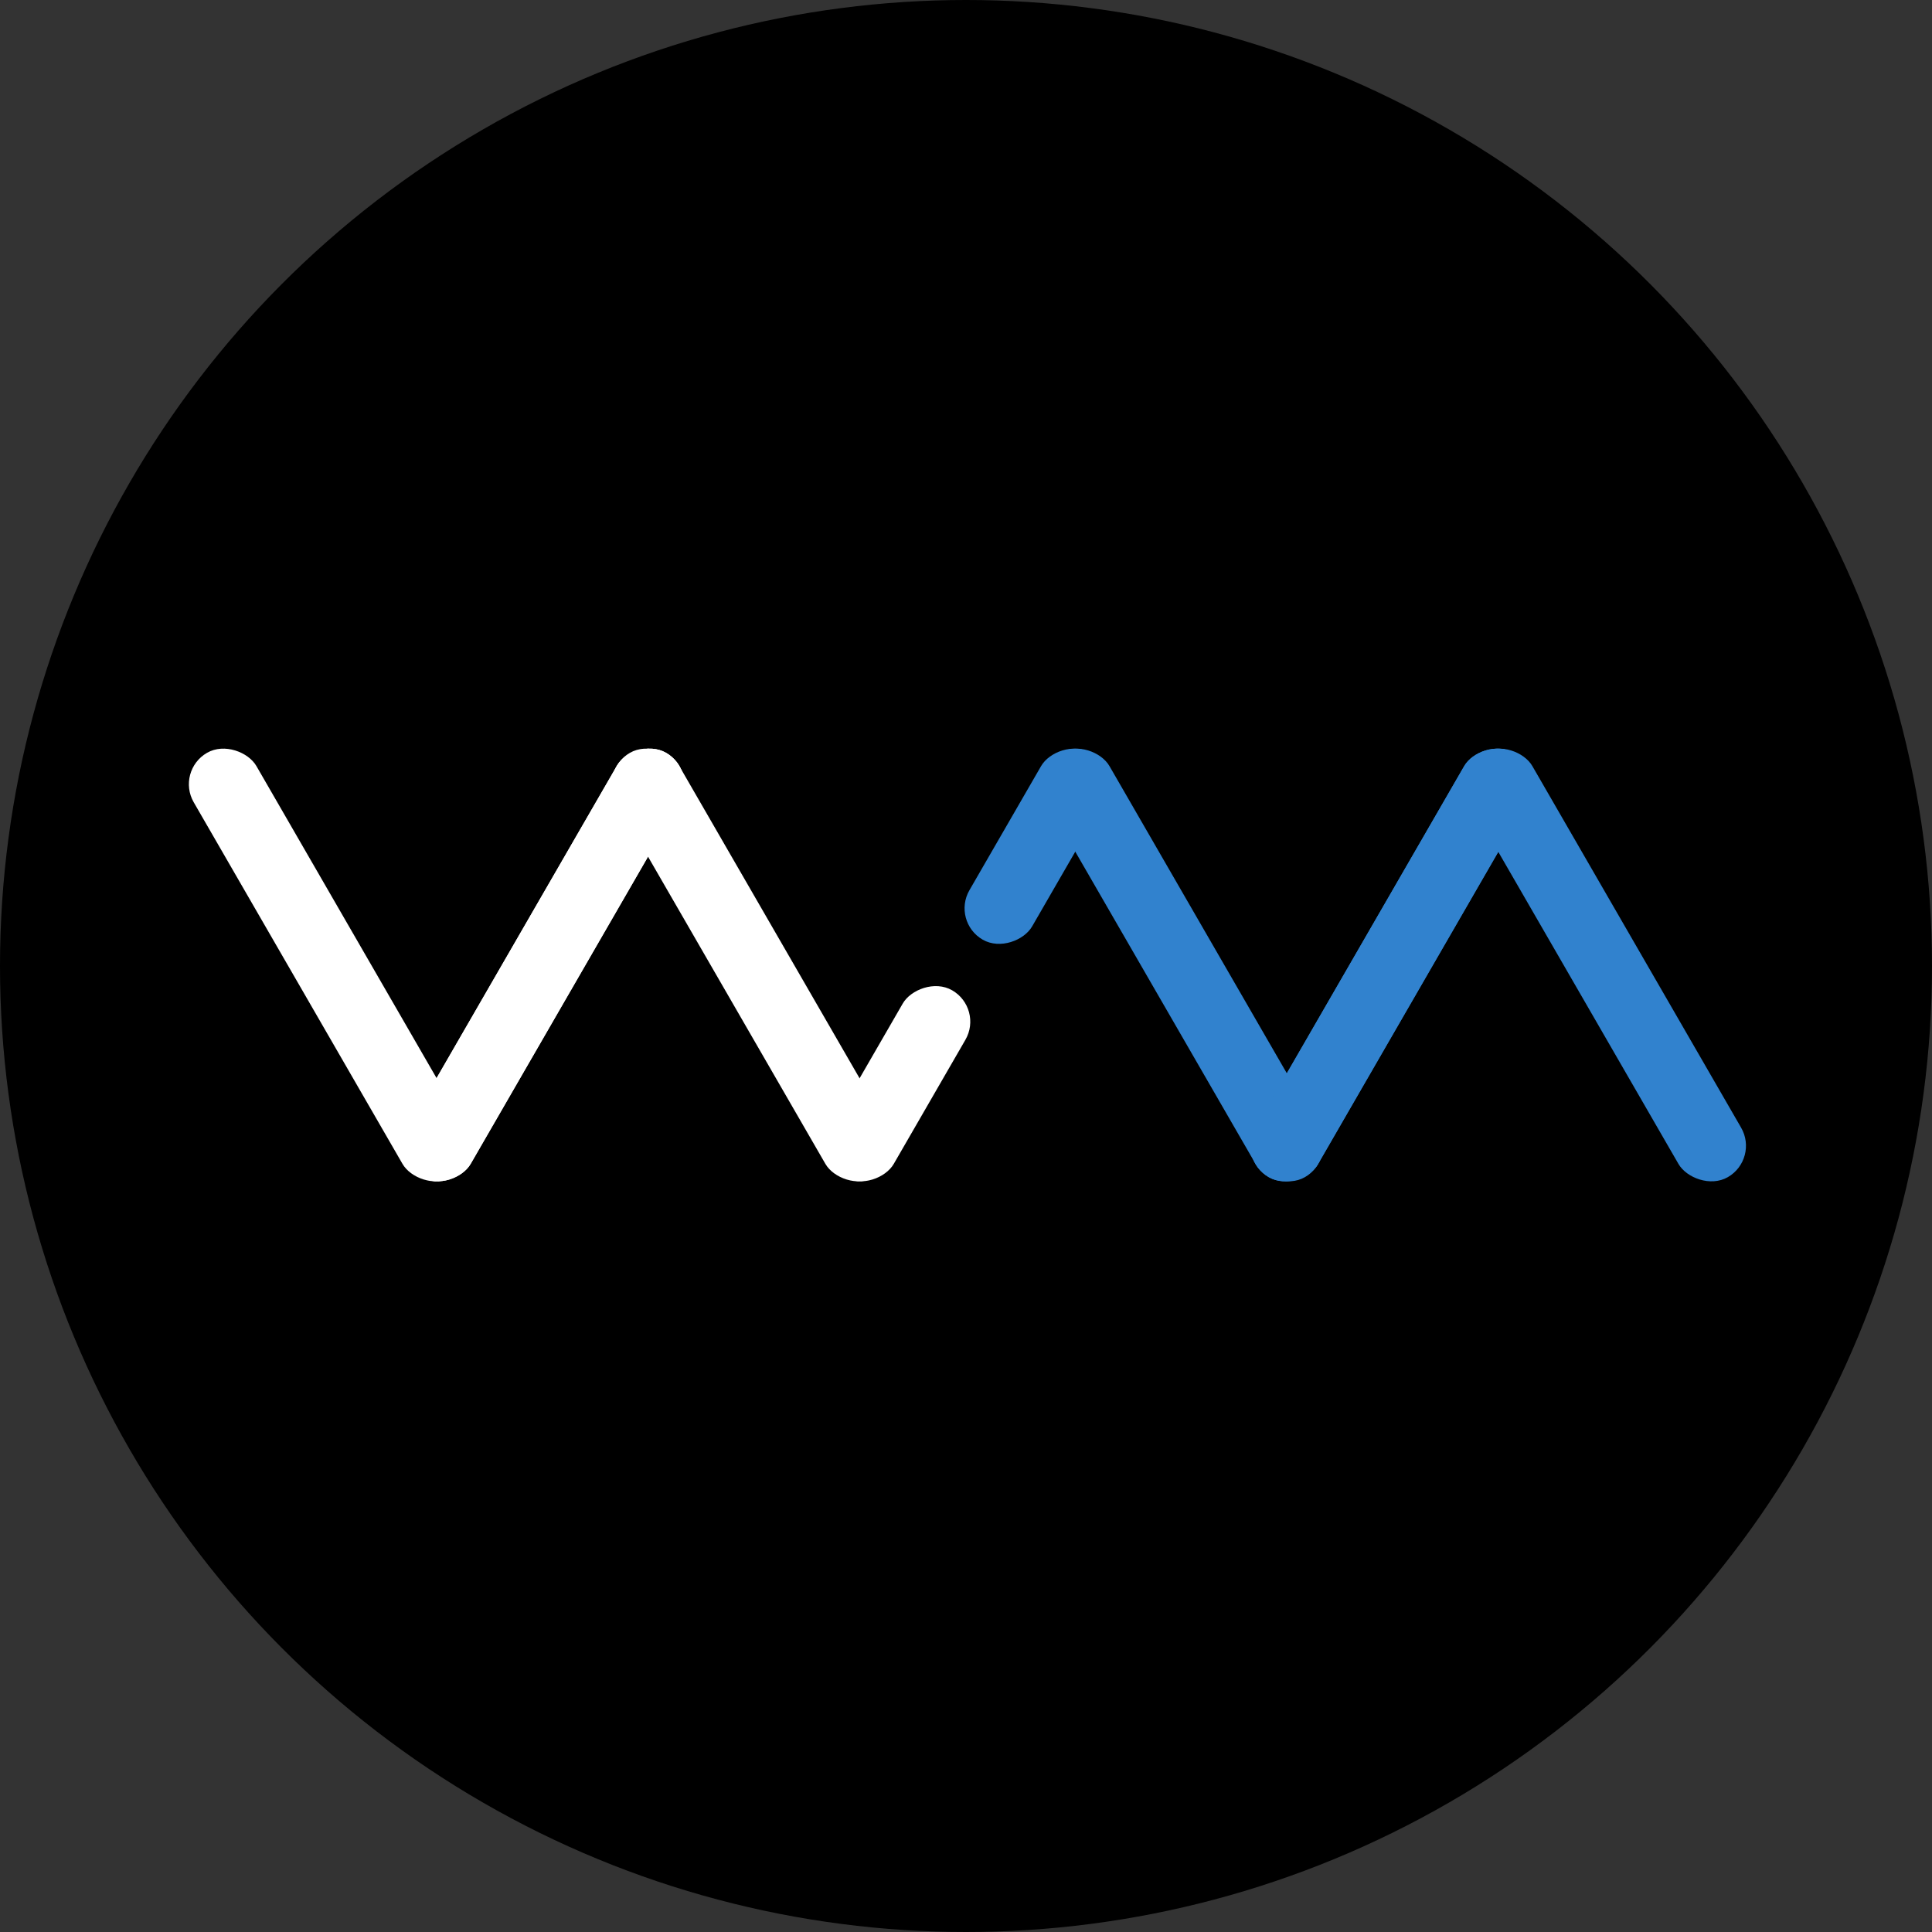 <svg width="660" height="660" viewBox="0 0 660 660" fill="none" xmlns="http://www.w3.org/2000/svg">
<rect x="0" y="0" width="660" height="660" fill="#333333" stroke="none"/>
<circle cx="330" cy="330" r="330" fill="black"/>
<rect x="60" y="263.366" width="24.732" height="167.361" rx="12.366" transform="rotate(-30 60 263.366)" fill="white"/>
<rect x="204.468" y="263.366" width="24.732" height="167.361" rx="12.366" transform="rotate(-30 204.468 263.366)" fill="white"/>
<rect width="24.732" height="167.361" rx="12.366" transform="matrix(-0.866 -0.5 -0.5 0.866 238.283 263.366)" fill="white"/>
<rect width="24.732" height="167.361" rx="12.366" transform="matrix(-0.866 -0.5 -0.5 0.866 238.283 263.366)" fill="white"/>
<rect width="24.732" height="73.688" rx="12.366" transform="matrix(-0.866 -0.5 -0.5 0.866 335.987 344.49)" fill="white"/>
<rect x="600.976" y="395.939" width="24.732" height="167.361" rx="12.366" transform="rotate(150 600.976 395.939)" fill="#3182CE"/>
<rect x="456.508" y="395.939" width="24.732" height="167.361" rx="12.366" transform="rotate(150 456.508 395.939)" fill="#3182CE"/>
<rect width="24.732" height="167.361" rx="12.366" transform="matrix(0.866 0.5 0.5 -0.866 422.693 395.939)" fill="#3182CE"/>
<rect width="24.732" height="167.361" rx="12.366" transform="matrix(0.866 0.5 0.5 -0.866 422.693 395.939)" fill="#3182CE"/>
<rect width="24.732" height="73.688" rx="12.366" transform="matrix(0.866 0.5 0.5 -0.866 324.989 314.816)" fill="#3182CE"/>
</svg>
